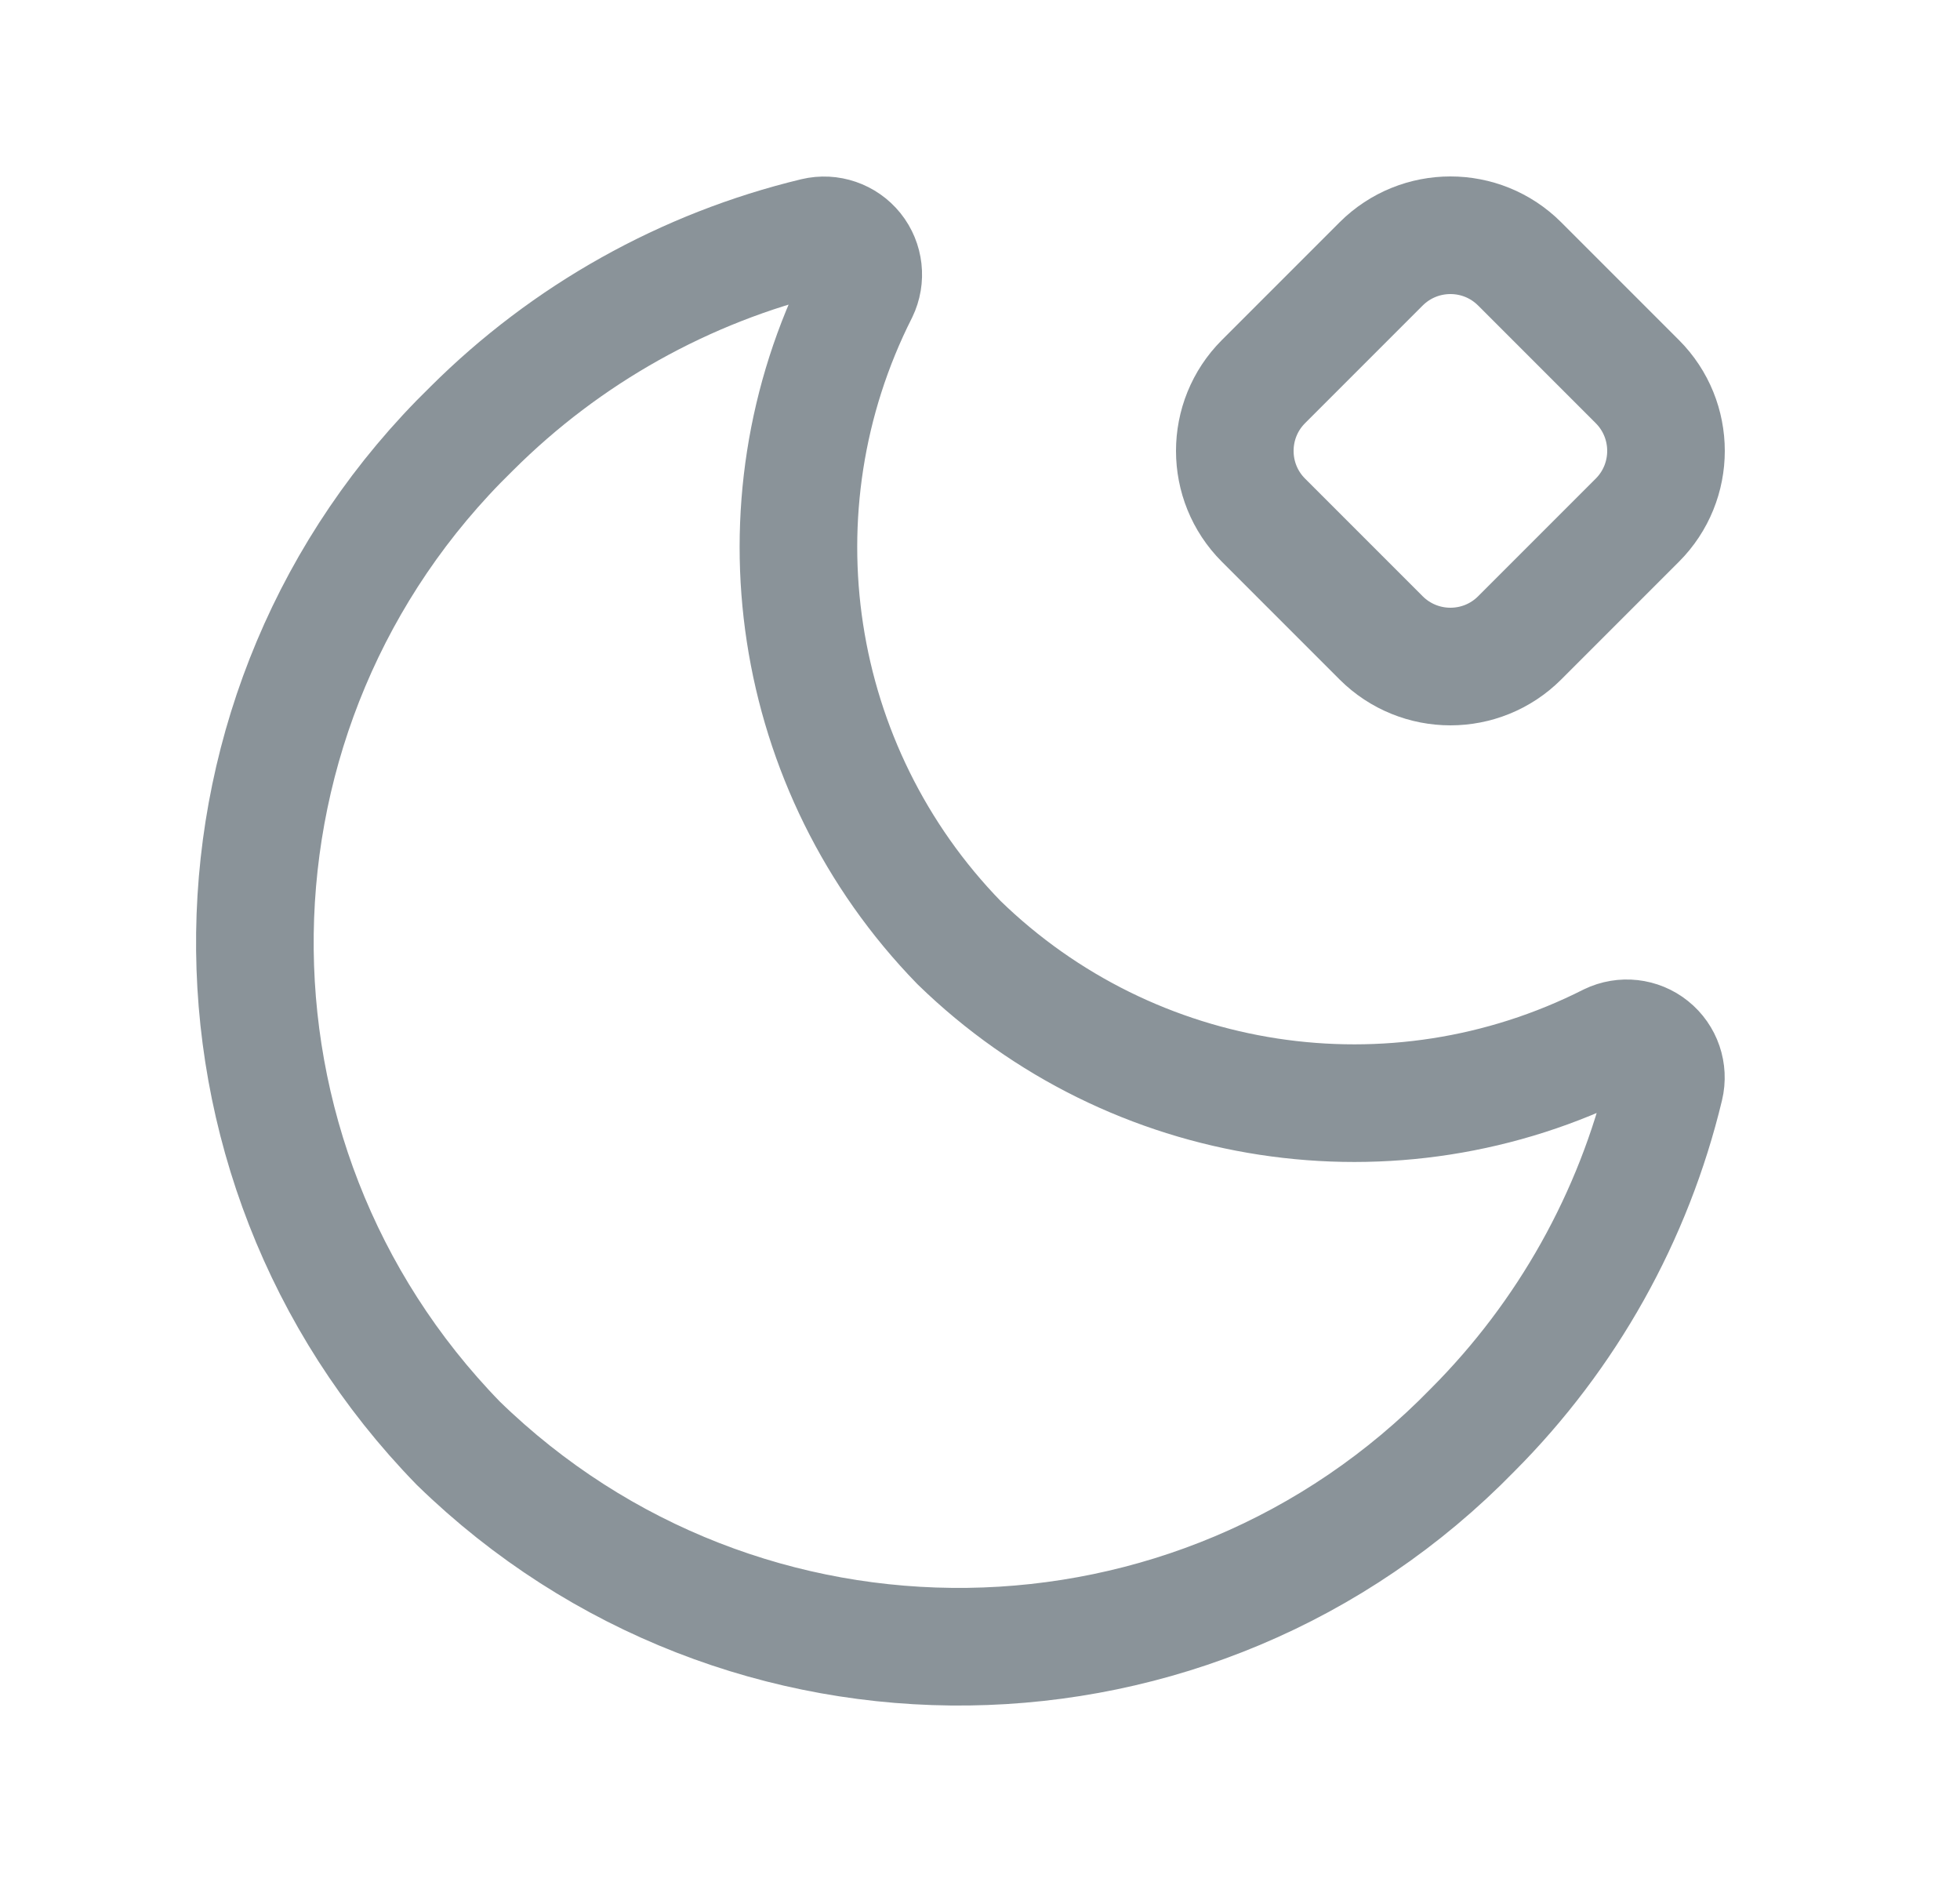 <svg width="25" height="24" viewBox="0 0 25 24" fill="none" xmlns="http://www.w3.org/2000/svg">
    <path fill-rule="evenodd" clip-rule="evenodd" d="M16.116 6.634C15.628 6.146 15.628 5.354 16.116 4.866L17.616 3.366C18.105 2.878 18.896 2.878 19.384 3.366L20.884 4.866C21.372 5.354 21.372 6.146 20.884 6.634L19.384 8.134C18.896 8.622 18.105 8.622 17.616 8.134L16.116 6.634Z" stroke="#8A9399" stroke-width="1.5" stroke-linecap="round" stroke-linejoin="round"/>
    <path fill-rule="evenodd" clip-rule="evenodd" d="M12.232 12.02C10.08 9.808 9.569 6.474 10.961 3.719C11.045 3.546 11.022 3.339 10.901 3.188C10.78 3.038 10.583 2.97 10.395 3.015C8.738 3.414 7.223 4.262 6.016 5.466C2.397 8.992 2.32 14.784 5.846 18.405C9.466 21.93 15.258 21.854 18.784 18.235C19.988 17.029 20.837 15.514 21.235 13.857C21.28 13.669 21.213 13.472 21.062 13.351C20.912 13.23 20.705 13.207 20.531 13.291C17.777 14.683 14.443 14.172 12.232 12.02Z" stroke="#8A9399" stroke-width="1.5" stroke-linecap="round" stroke-linejoin="round"/>
    </svg>
    